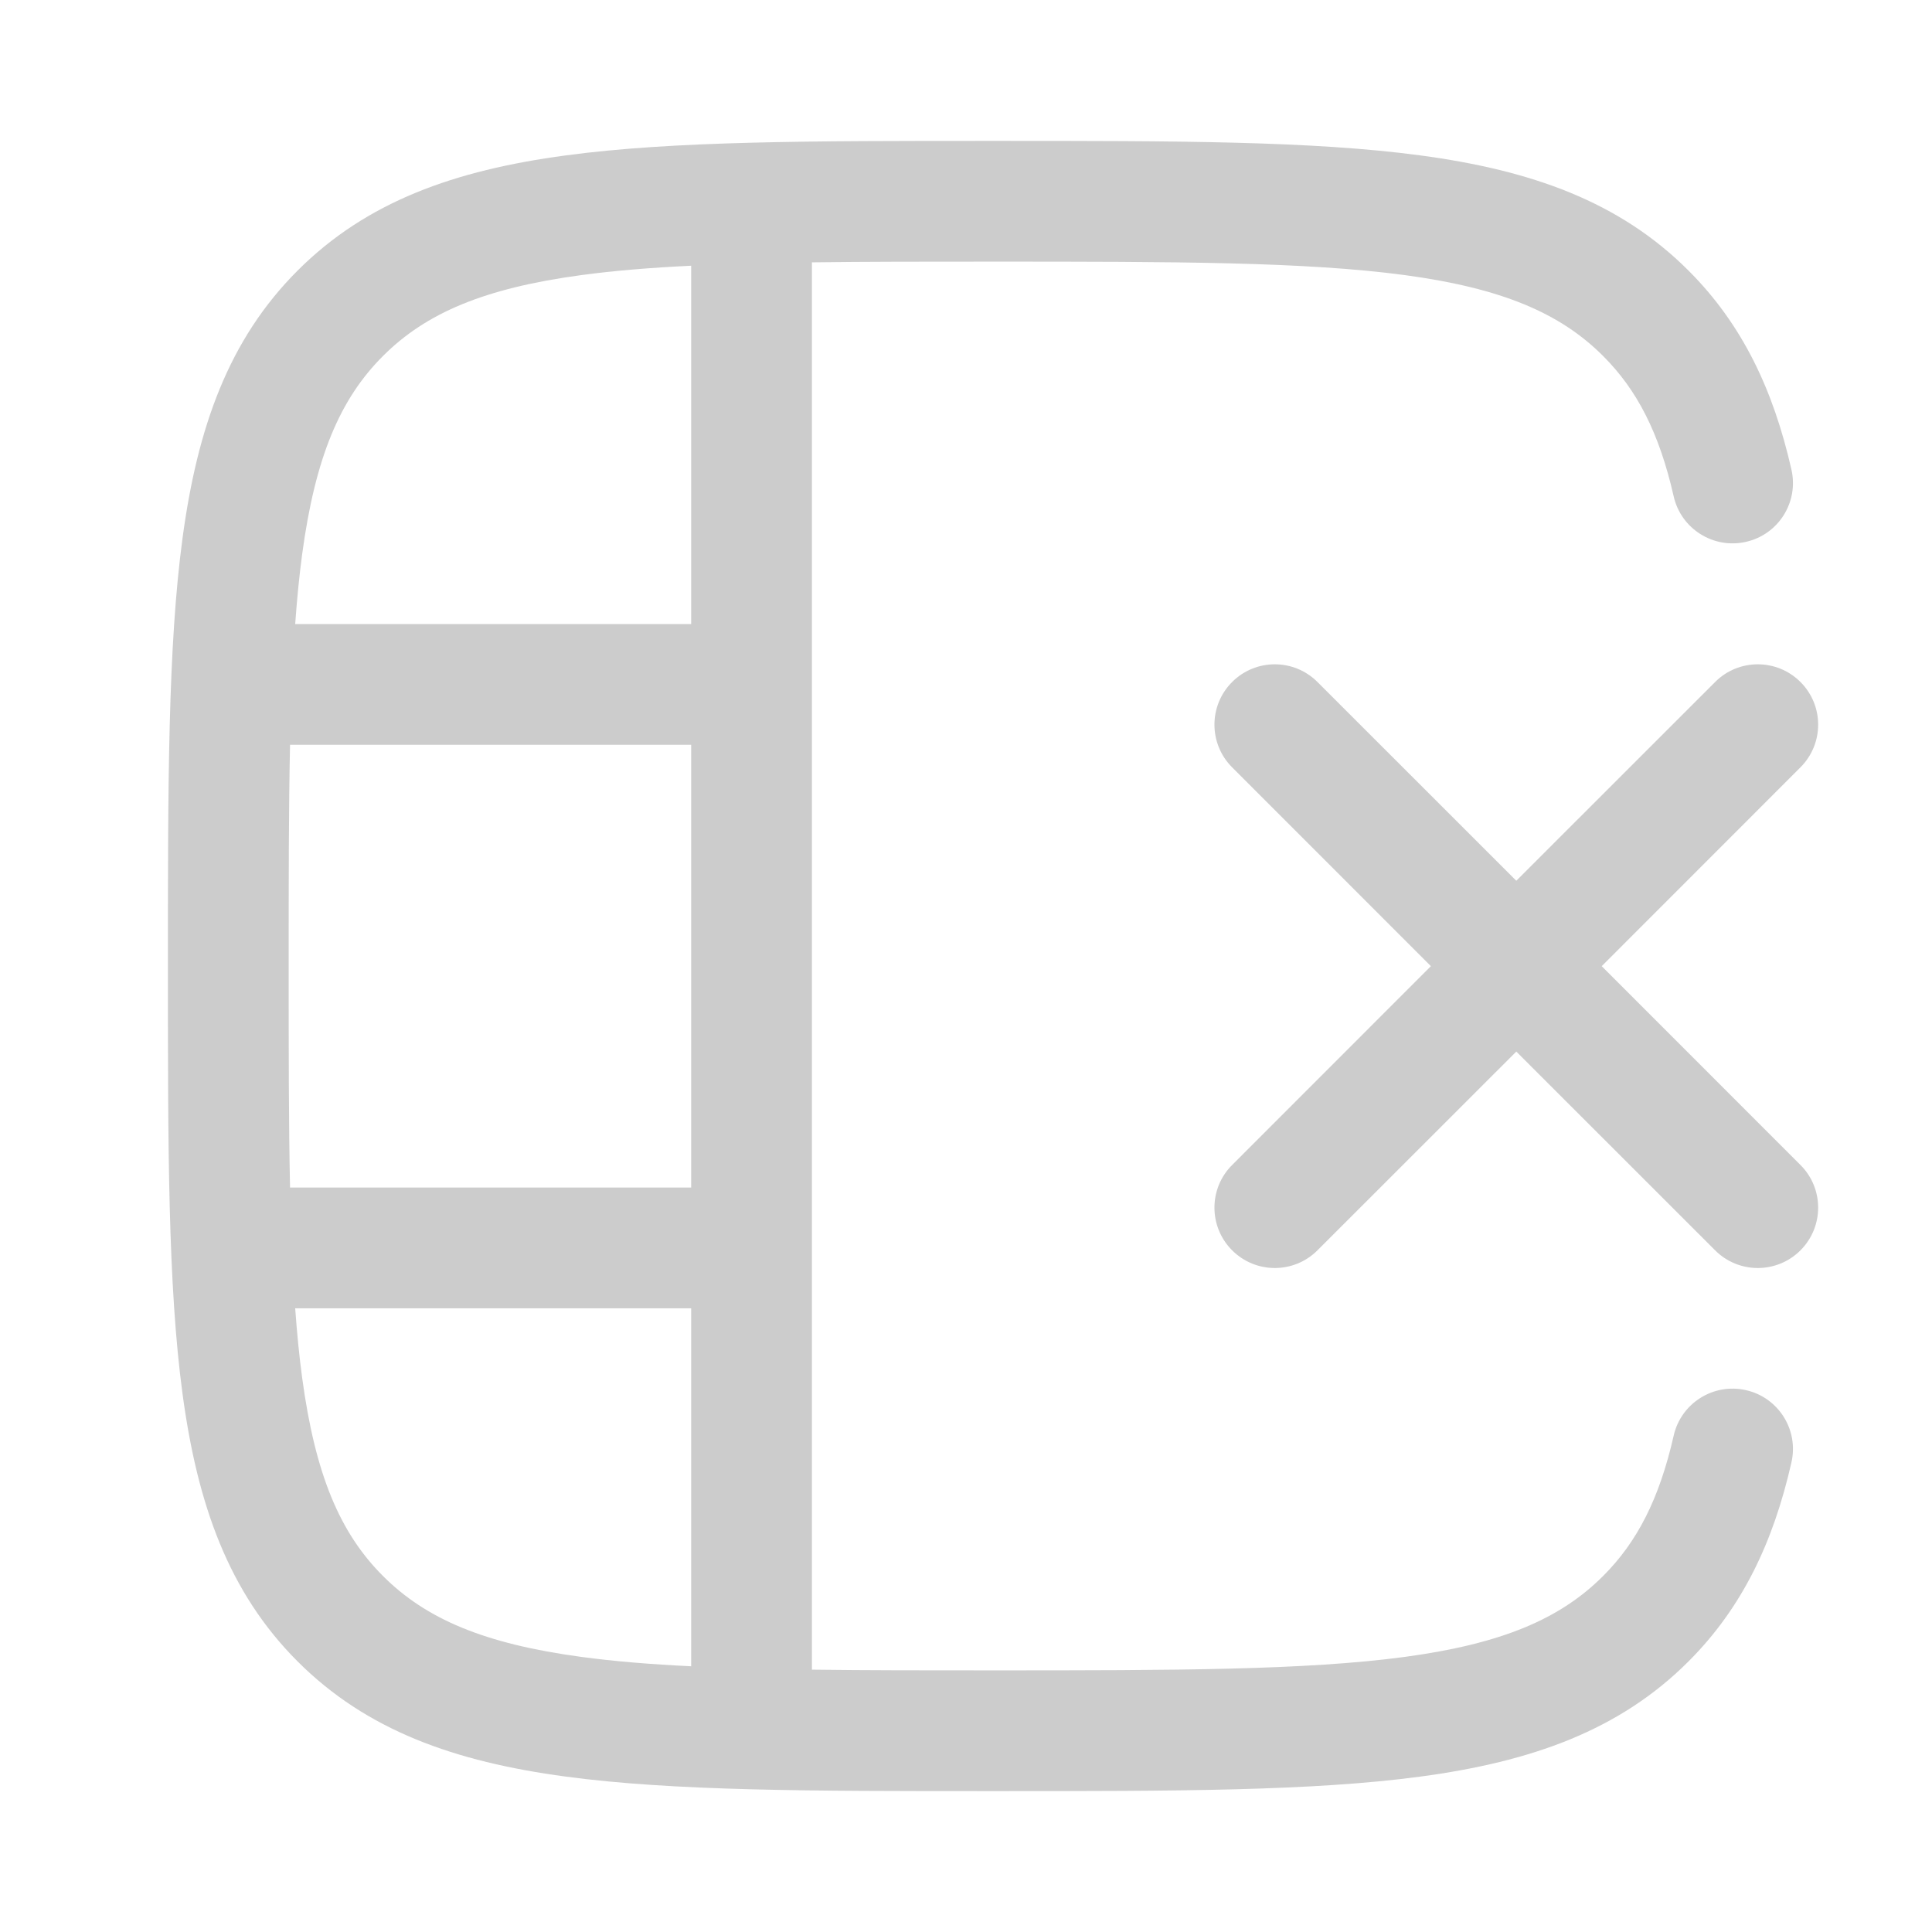 <svg width="24" height="24" viewBox="0 0 24 24" fill="none" xmlns="http://www.w3.org/2000/svg">
<path d="M12.279 1.75H12.393C14.584 1.75 16.305 1.75 17.648 1.931C19.025 2.116 20.117 2.503 20.975 3.361C21.645 4.03 22.03 4.846 22.254 5.834C22.346 6.238 22.093 6.64 21.689 6.731C21.285 6.823 20.883 6.57 20.791 6.166C20.612 5.377 20.335 4.842 19.914 4.422C19.381 3.889 18.658 3.58 17.448 3.417C16.216 3.252 14.596 3.25 12.336 3.25C11.503 3.25 10.757 3.25 10.086 3.259V20.741C10.757 20.75 11.503 20.75 12.336 20.75C14.596 20.75 16.216 20.748 17.448 20.583C18.658 20.42 19.381 20.111 19.914 19.578C20.335 19.158 20.612 18.623 20.791 17.834C20.883 17.43 21.285 17.177 21.689 17.269C22.093 17.36 22.346 17.762 22.254 18.166C22.03 19.154 21.645 19.969 20.975 20.639C20.117 21.497 19.025 21.884 17.648 22.069C16.305 22.25 14.584 22.25 12.393 22.25H12.279C10.088 22.25 8.367 22.25 7.024 22.069C5.647 21.884 4.555 21.497 3.697 20.639C2.839 19.781 2.452 18.689 2.267 17.312C2.086 15.969 2.086 14.248 2.086 12.057V11.943C2.086 9.752 2.086 8.031 2.267 6.688C2.452 5.311 2.839 4.219 3.697 3.361C4.555 2.503 5.647 2.116 7.024 1.931C8.367 1.75 10.088 1.75 12.279 1.75ZM8.586 14.752V9.252H3.603C3.586 10.048 3.586 10.955 3.586 12C3.586 13.046 3.586 13.955 3.603 14.752H8.586ZM22.366 9.532L19.897 12.002L22.366 14.472C22.659 14.764 22.659 15.239 22.366 15.532C22.073 15.825 21.598 15.825 21.306 15.532L18.836 13.063L16.366 15.532C16.073 15.825 15.599 15.825 15.306 15.532C15.013 15.239 15.013 14.764 15.306 14.472L17.775 12.002L15.306 9.532C15.013 9.239 15.013 8.765 15.306 8.472C15.599 8.179 16.073 8.179 16.366 8.472L18.836 10.941L21.306 8.472C21.598 8.179 22.073 8.179 22.366 8.472C22.659 8.765 22.659 9.239 22.366 9.532ZM3.667 7.752H8.586V3.301C8.083 3.325 7.632 3.362 7.224 3.417C6.014 3.58 5.291 3.889 4.758 4.422C4.224 4.955 3.916 5.678 3.753 6.888C3.717 7.157 3.689 7.444 3.667 7.752ZM8.586 16.252H3.667C3.689 16.559 3.717 16.845 3.753 17.112C3.916 18.322 4.224 19.045 4.758 19.578C5.291 20.111 6.014 20.42 7.224 20.583C7.632 20.638 8.083 20.675 8.586 20.699V16.252Z" fill="#CCCCCC"/>
</svg>
